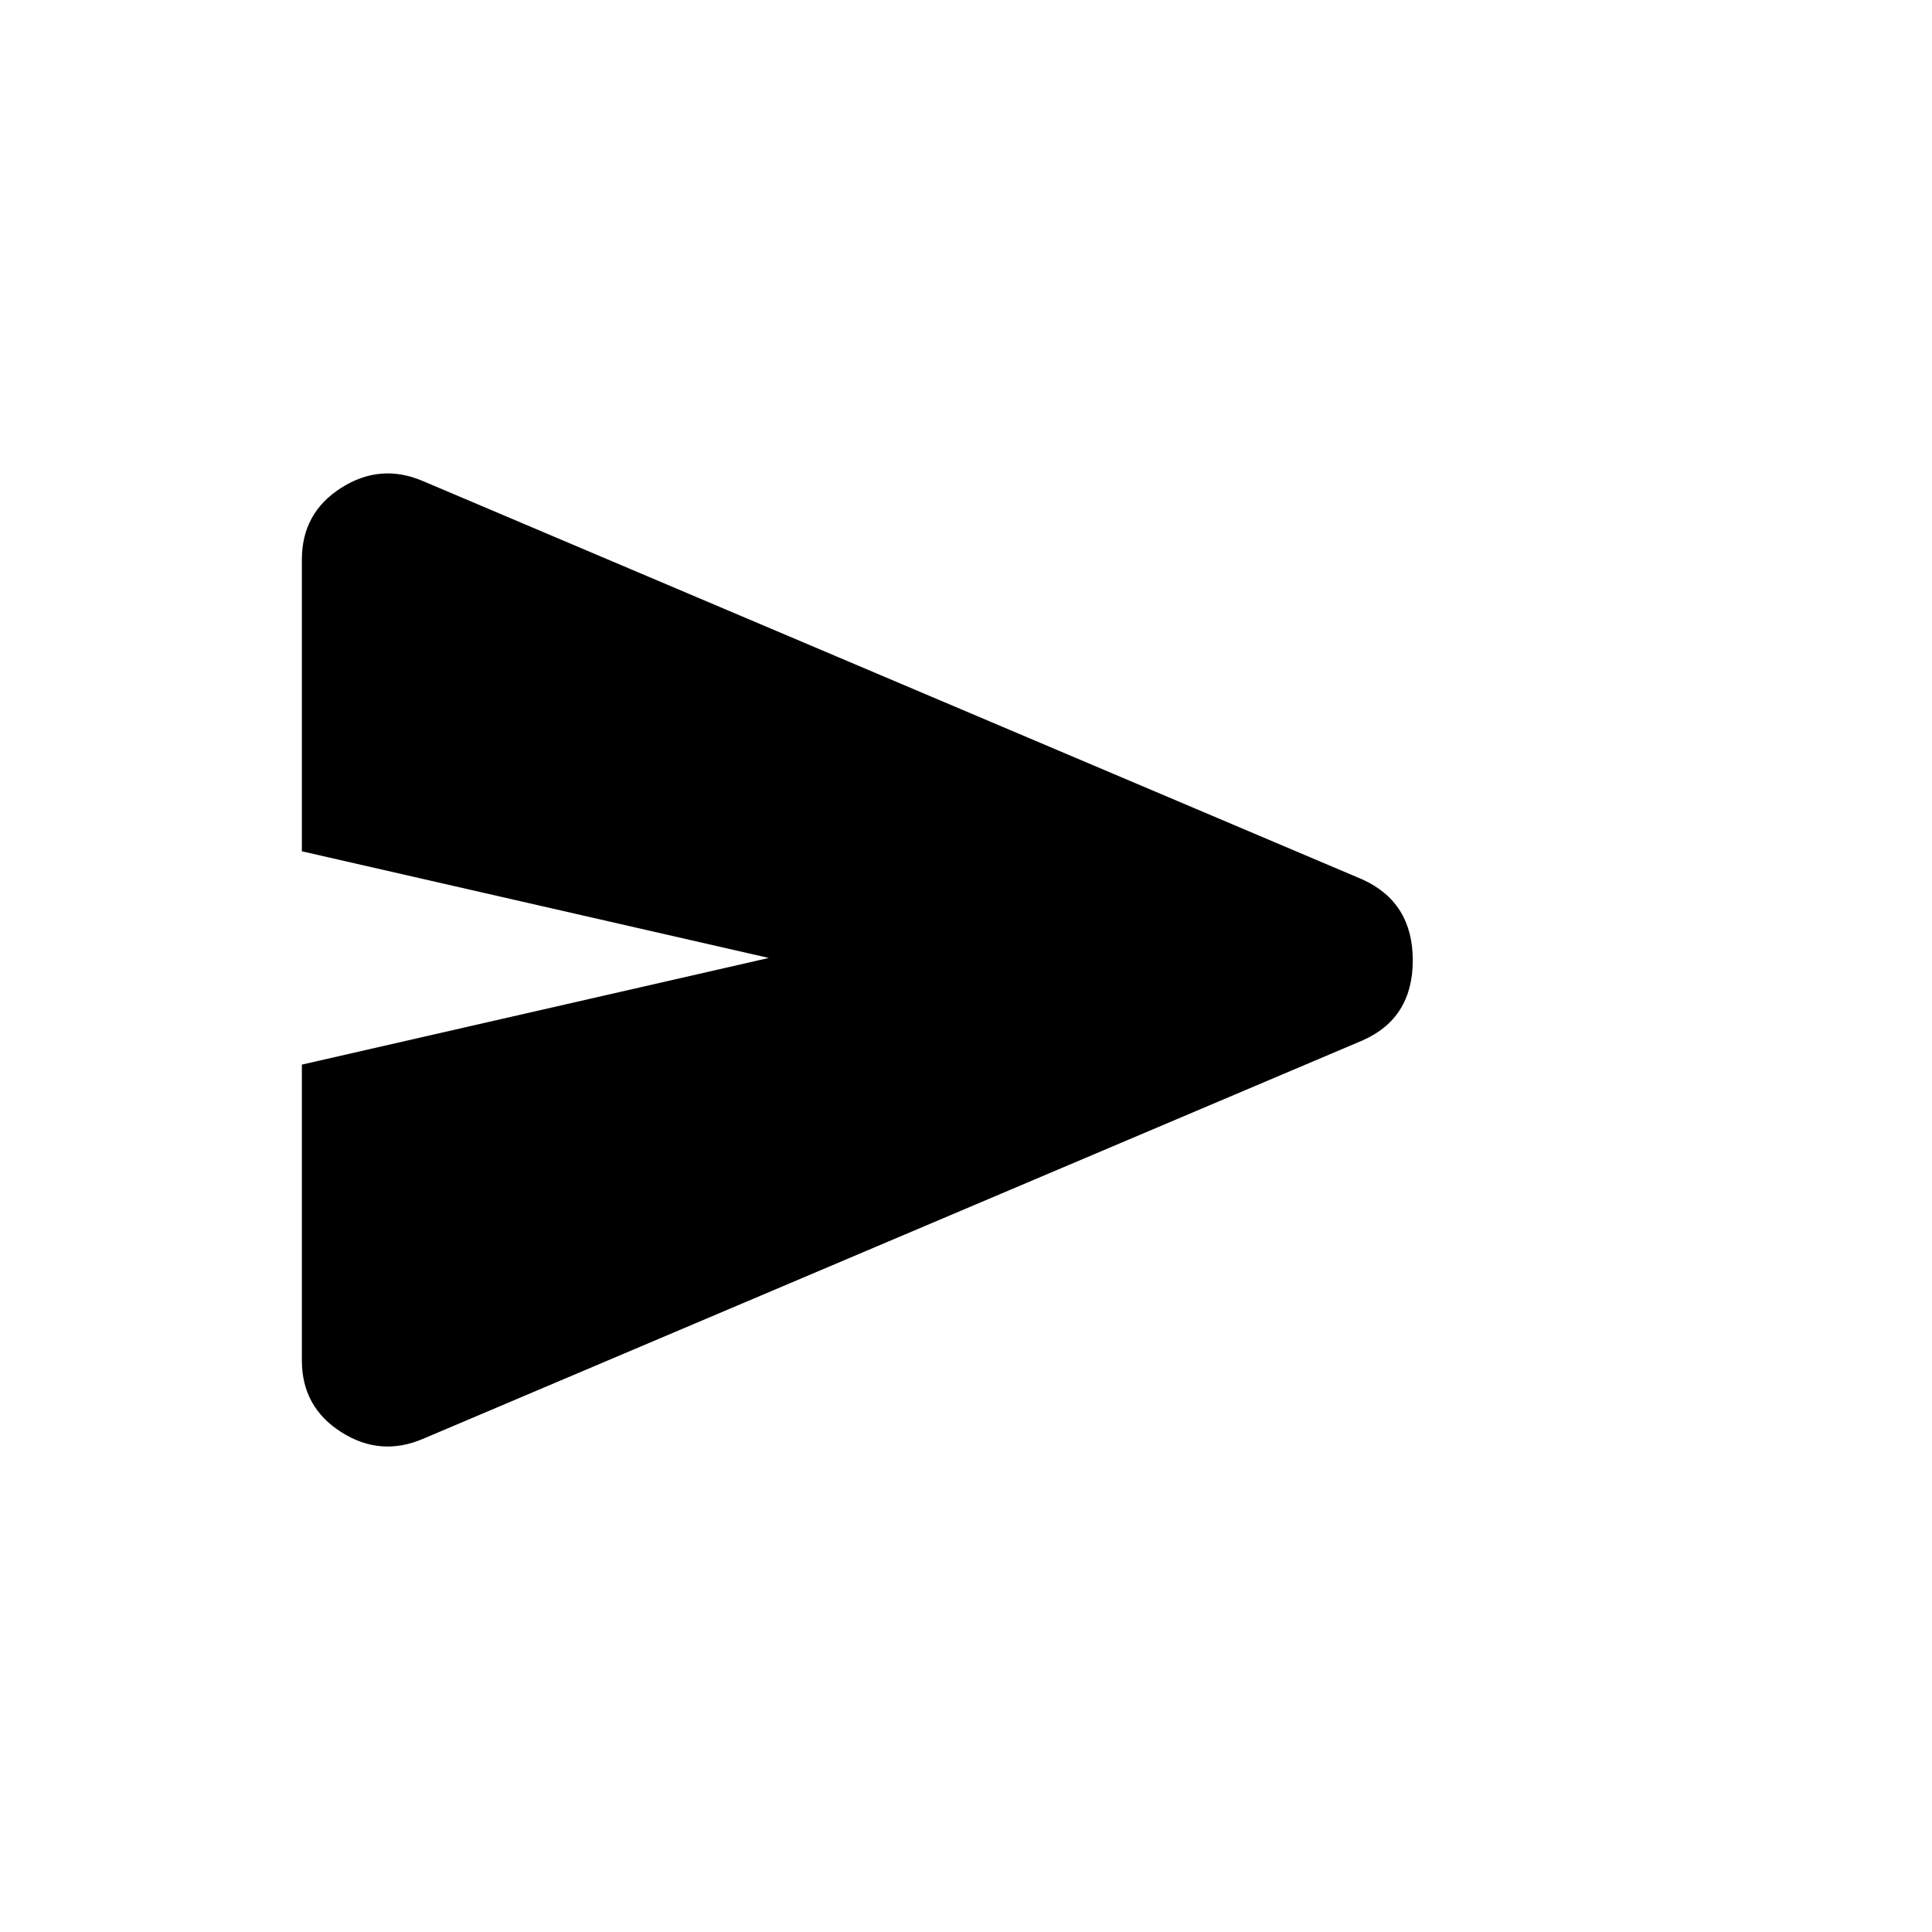 <svg xmlns="http://www.w3.org/2000/svg" height="24" viewBox="0 -960 960 960" width="24"><path d="M210.13-245.03Q189-236 169.5-248.43 150-260.87 150-284v-147l232-53-232-53v-145q0-23.13 19.5-35.57 19.5-12.43 40.63-3.4L677-523q25 11.38 25 40.19Q702-454 677-443L210.13-245.03Z"/></svg>